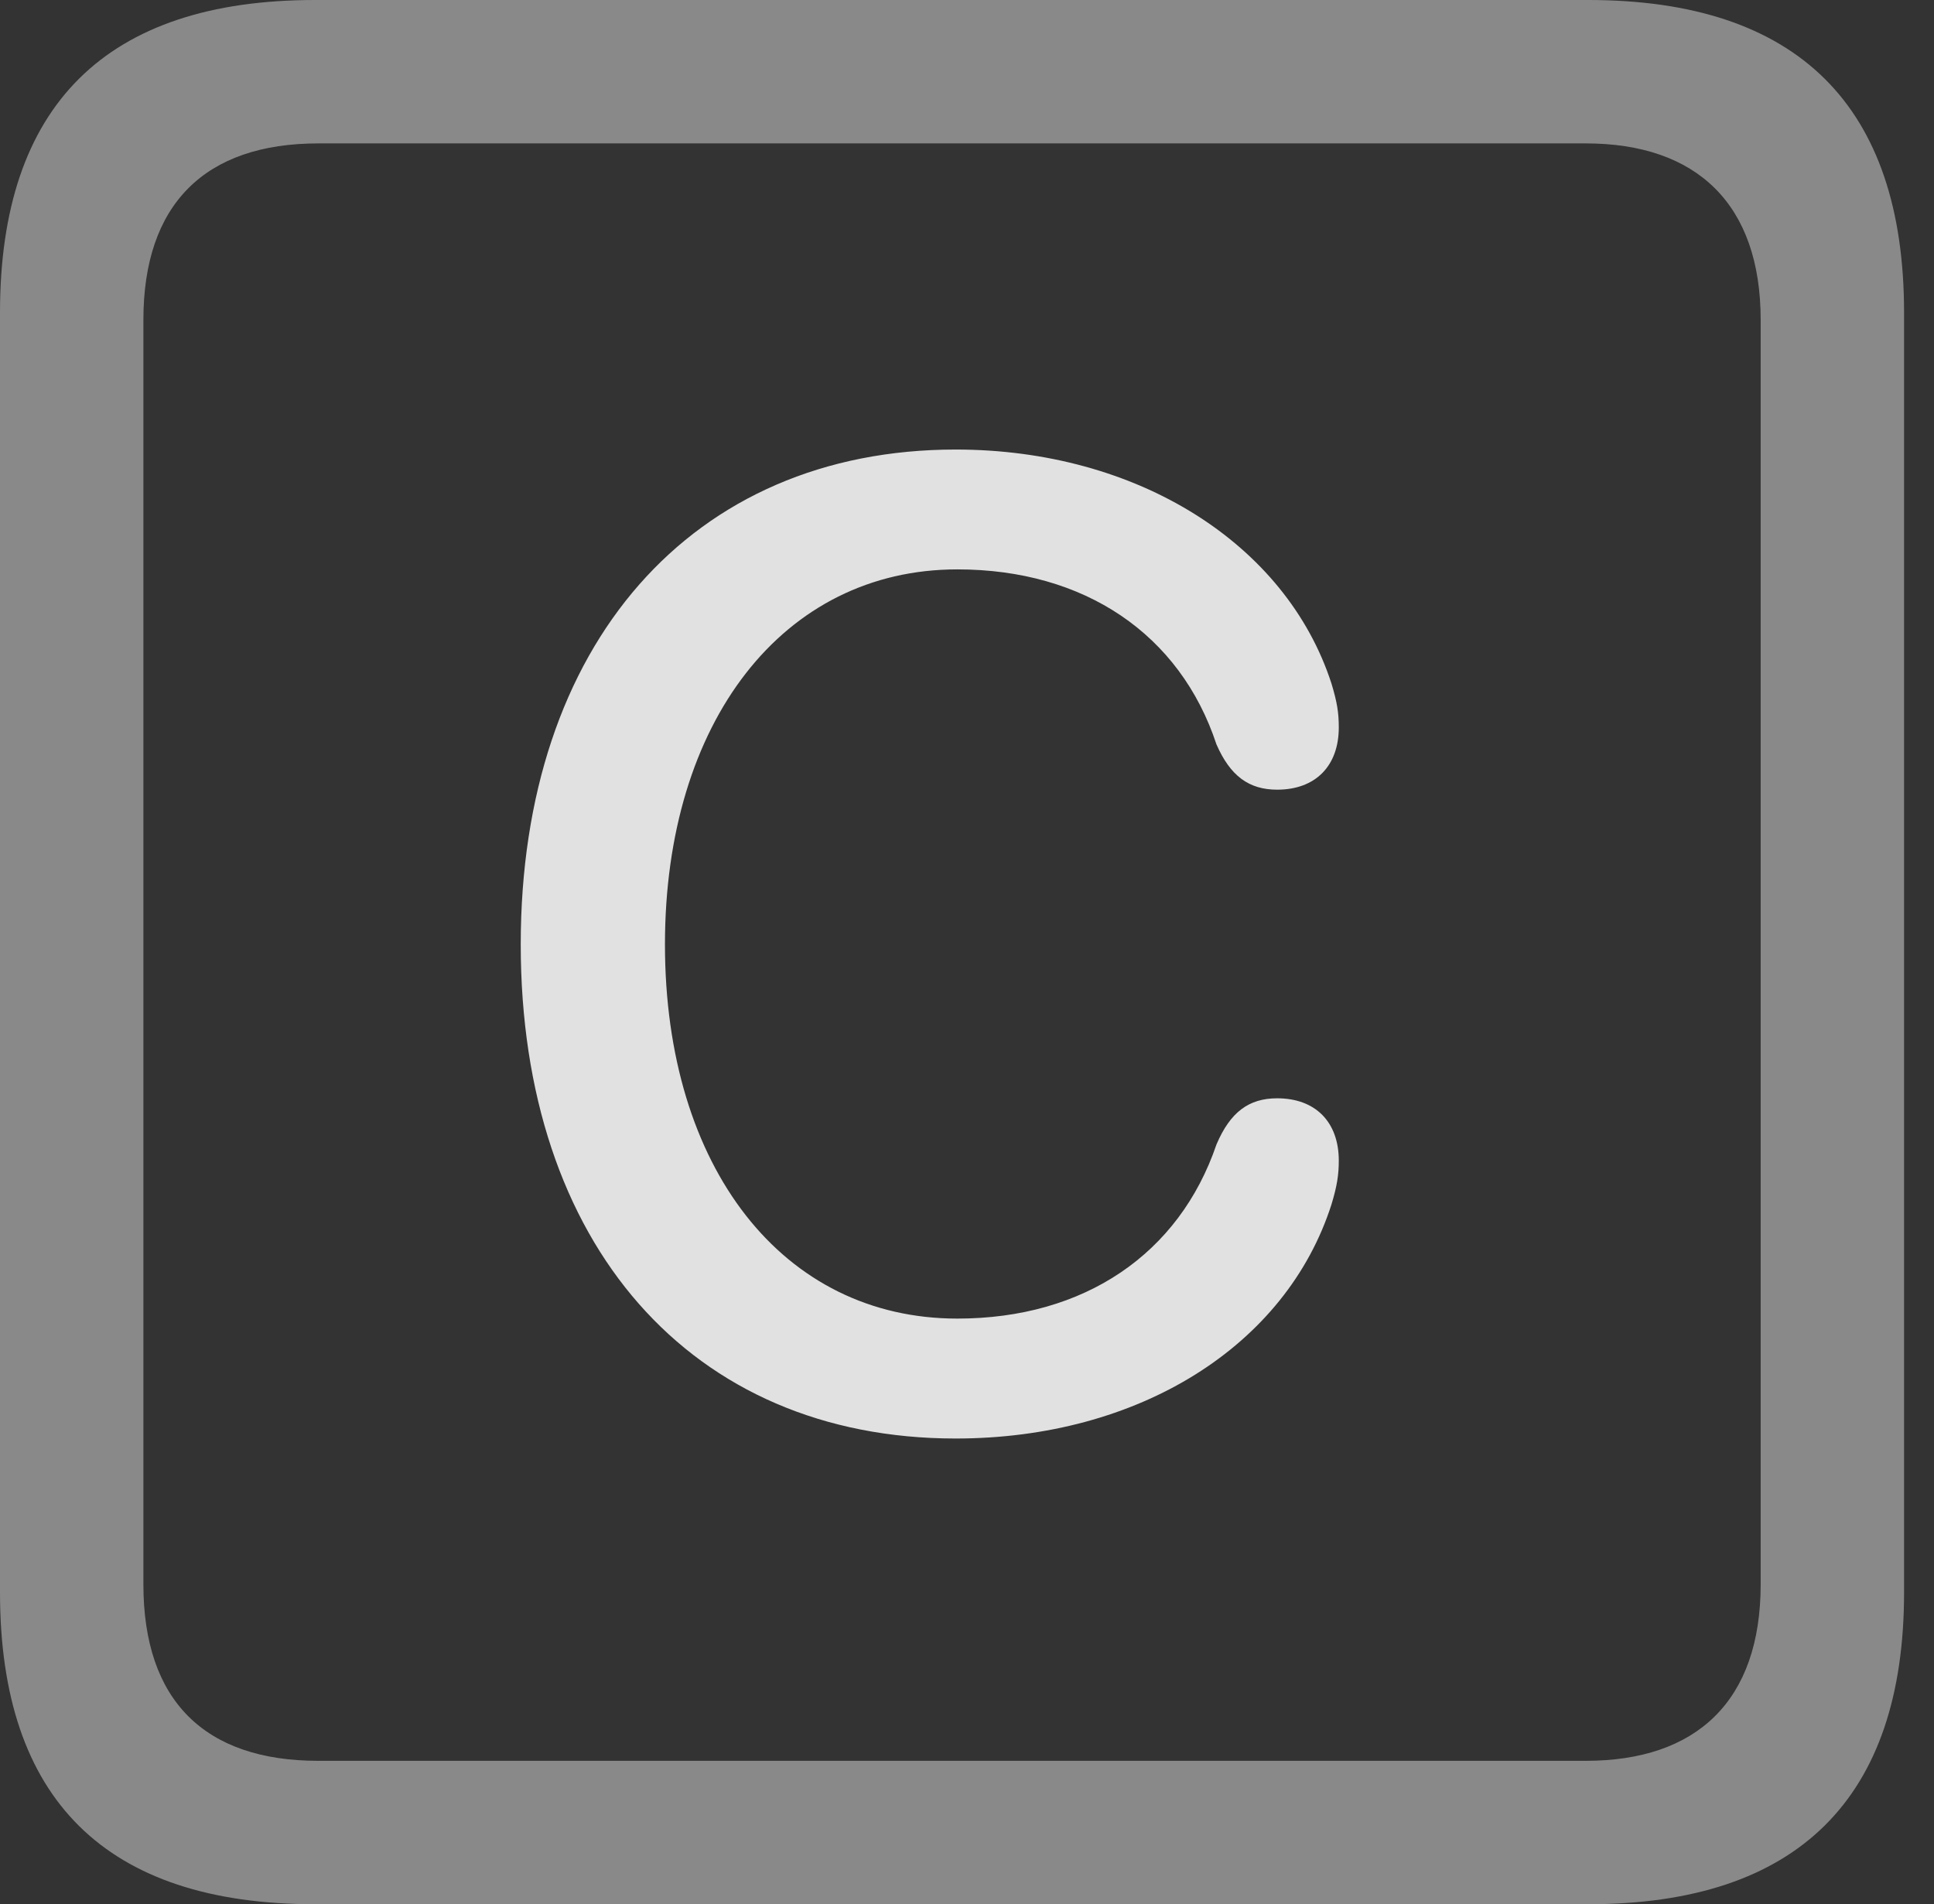 <?xml version="1.0" encoding="UTF-8"?>
<!--Generator: Apple Native CoreSVG 341-->
<!DOCTYPE svg
PUBLIC "-//W3C//DTD SVG 1.1//EN"
       "http://www.w3.org/Graphics/SVG/1.1/DTD/svg11.dtd">
<svg version="1.1" xmlns="http://www.w3.org/2000/svg" xmlns:xlink="http://www.w3.org/1999/xlink" viewBox="0 0 23.32 22.959">
 <rect x="0" y="0" width="23.32" height="22.959" fill="#333333" stroke="none"/>
 <g>
  <rect height="22.959" opacity="0" width="23.32" x="0" y="0"/>
  <path d="M3.799 22.959L19.15 22.959C21.68 22.959 22.959 21.68 22.959 19.199L22.959 3.77C22.959 1.279 21.68 0 19.15 0L3.799 0C1.279 0 0 1.27 0 3.77L0 19.199C0 21.699 1.279 22.959 3.799 22.959ZM3.838 21.23C2.471 21.23 1.729 20.508 1.729 19.102L1.729 3.857C1.729 2.461 2.471 1.729 3.838 1.729L19.121 1.729C20.459 1.729 21.23 2.461 21.23 3.857L21.23 19.102C21.23 20.508 20.459 21.23 19.121 21.23Z" fill="white" fill-opacity="0.425"/>
  <path d="M11.523 17.344C13.73 17.344 15.508 16.23 16.055 14.521C16.123 14.297 16.143 14.16 16.143 13.994C16.143 13.525 15.859 13.242 15.4 13.242C15.059 13.242 14.834 13.408 14.668 13.799C14.219 15.117 13.076 15.898 11.543 15.898C9.443 15.898 8.018 14.082 8.018 11.387C8.018 8.701 9.443 6.865 11.543 6.865C13.076 6.865 14.229 7.646 14.668 8.975C14.834 9.355 15.059 9.521 15.4 9.521C15.859 9.521 16.143 9.238 16.143 8.77C16.143 8.594 16.123 8.467 16.055 8.242C15.508 6.553 13.711 5.42 11.523 5.42C8.34 5.42 6.279 7.773 6.279 11.387C6.279 15 8.33 17.344 11.523 17.344Z" fill="white" fill-opacity="0.85"/>
 </g>
</svg>

